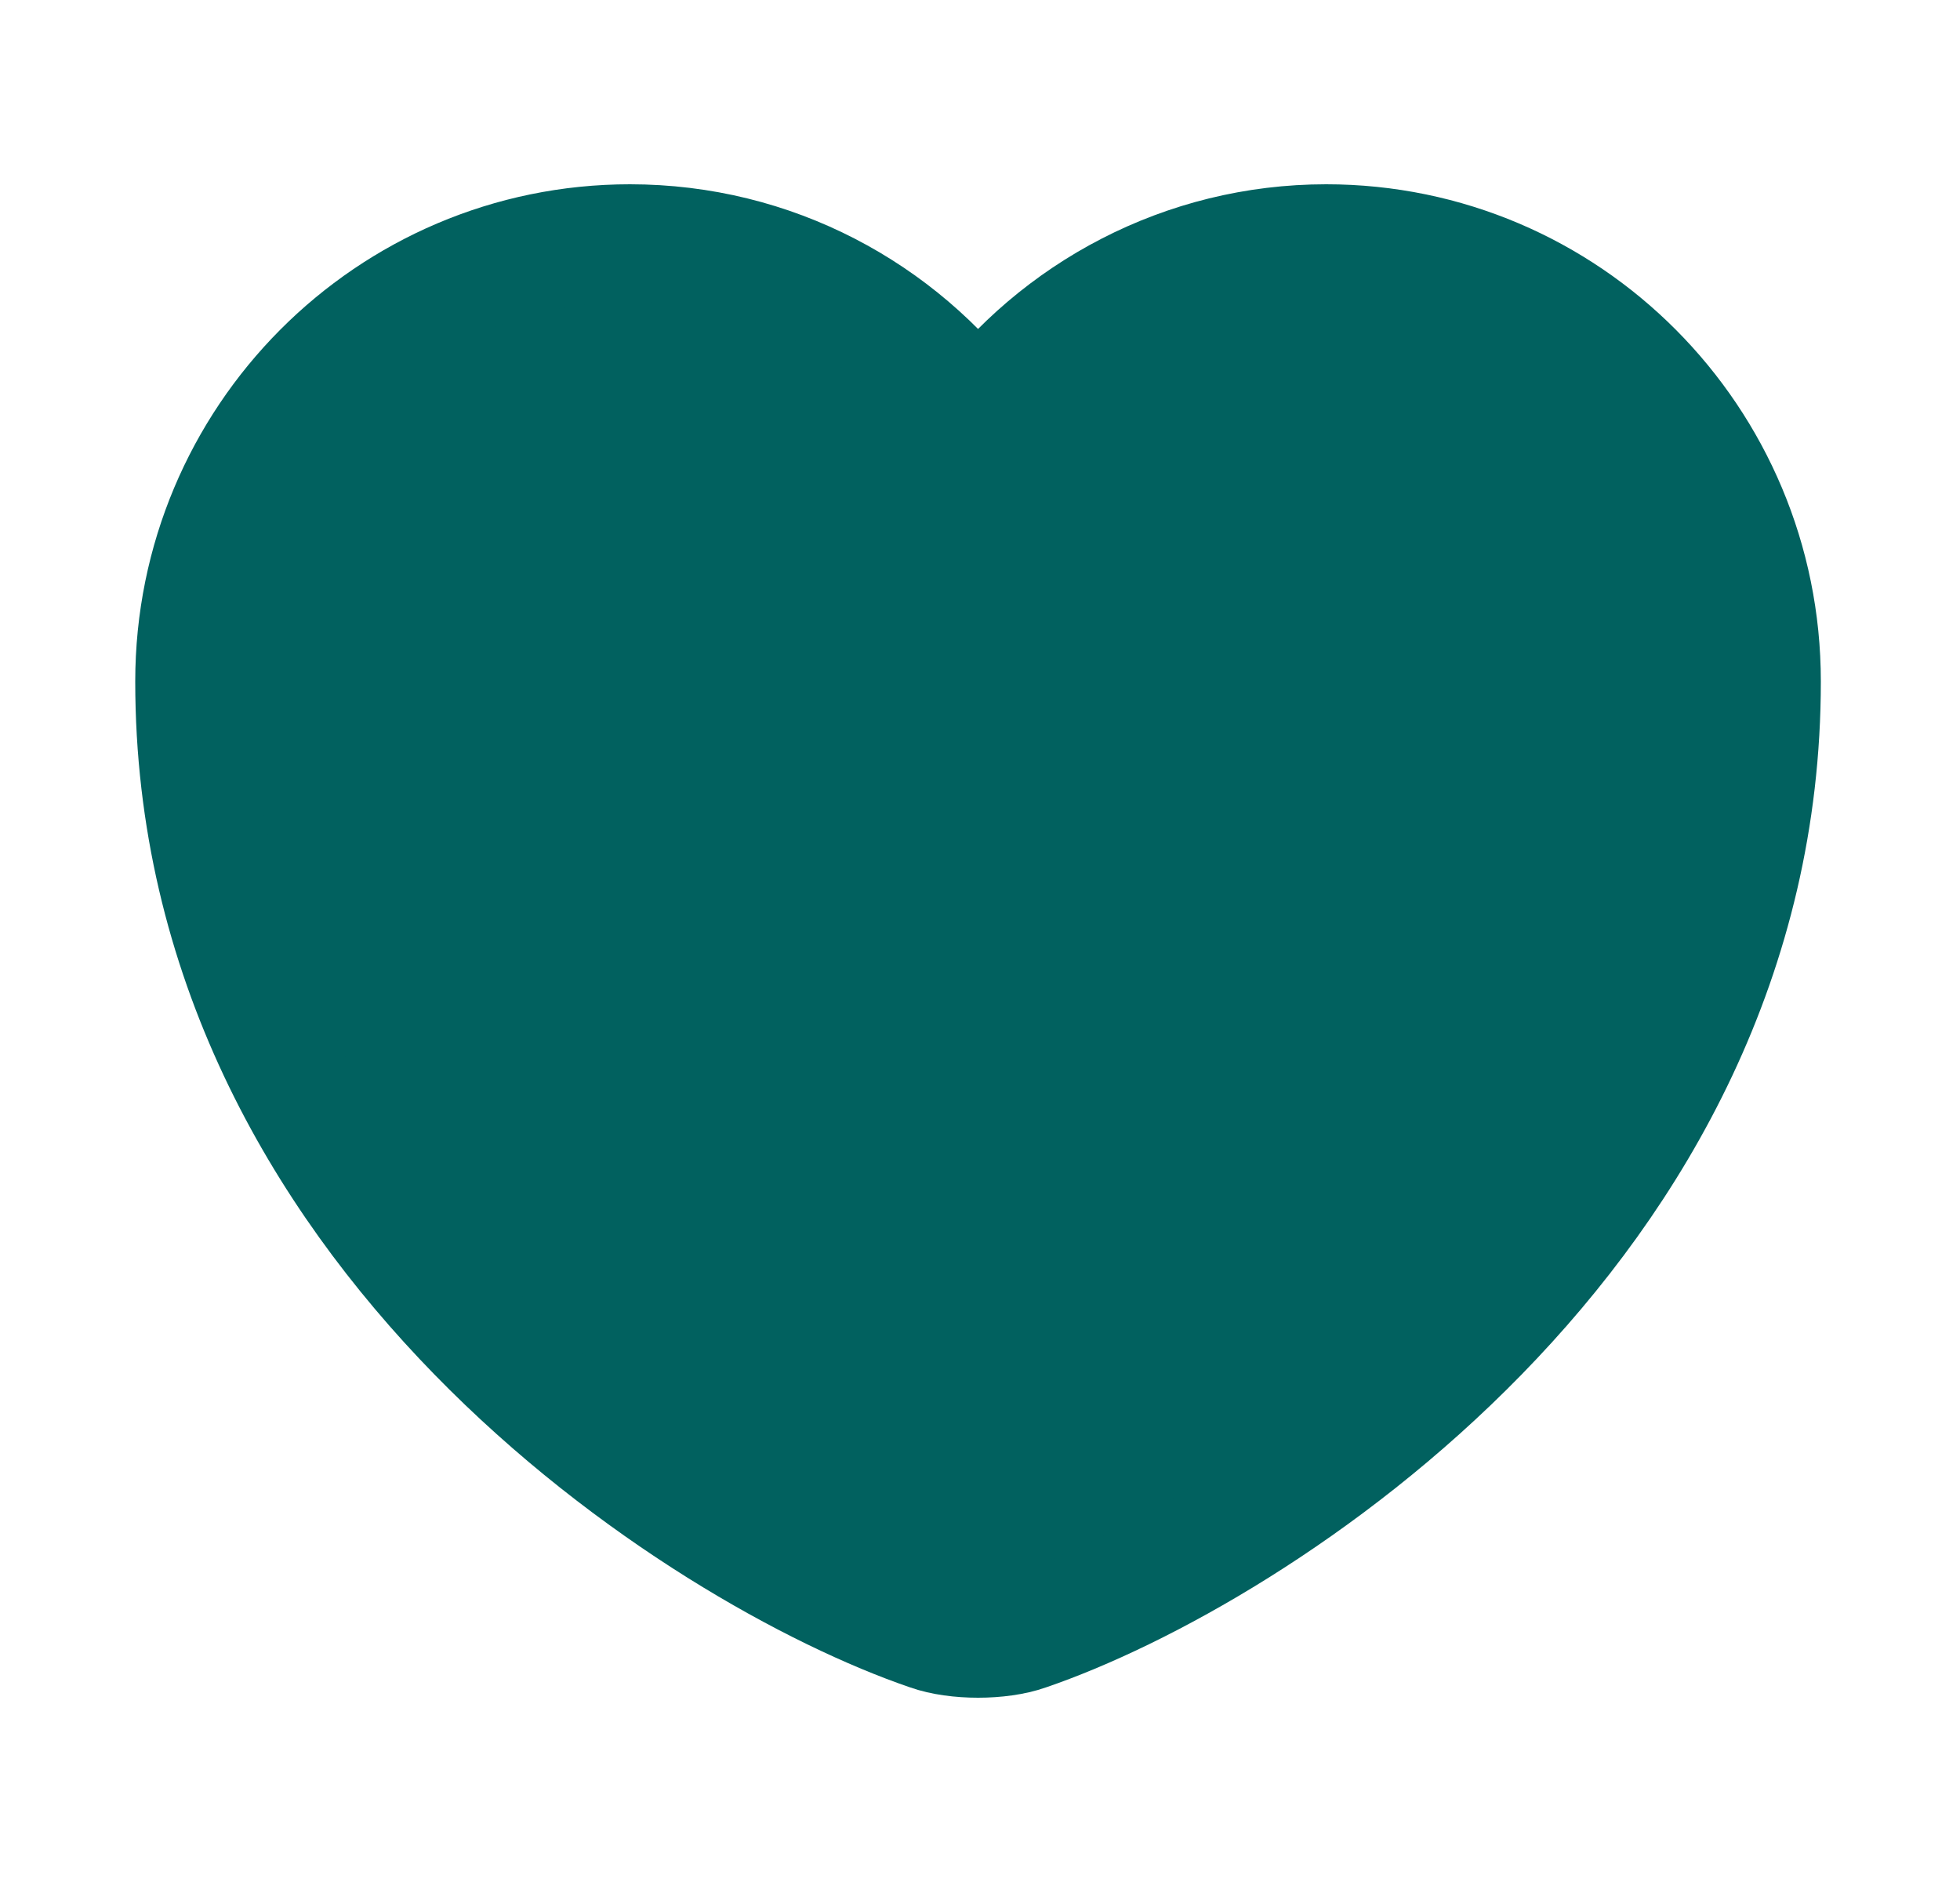 <svg width="25" height="24" viewBox="0 0 25 24" fill="none" xmlns="http://www.w3.org/2000/svg">
<path d="M13.095 20.81C12.755 20.93 12.195 20.93 11.855 20.81C8.955 19.82 2.475 15.69 2.475 8.69C2.475 5.6 4.965 3.1 8.035 3.1C9.855 3.1 11.465 3.98 12.475 5.34C13.485 3.98 15.105 3.1 16.915 3.1C19.985 3.1 22.475 5.6 22.475 8.69C22.475 15.69 15.995 19.82 13.095 20.81Z" fill="#01615F" stroke="#01615F" stroke-width="1.5" stroke-linecap="round" stroke-linejoin="round"/>
</svg>
